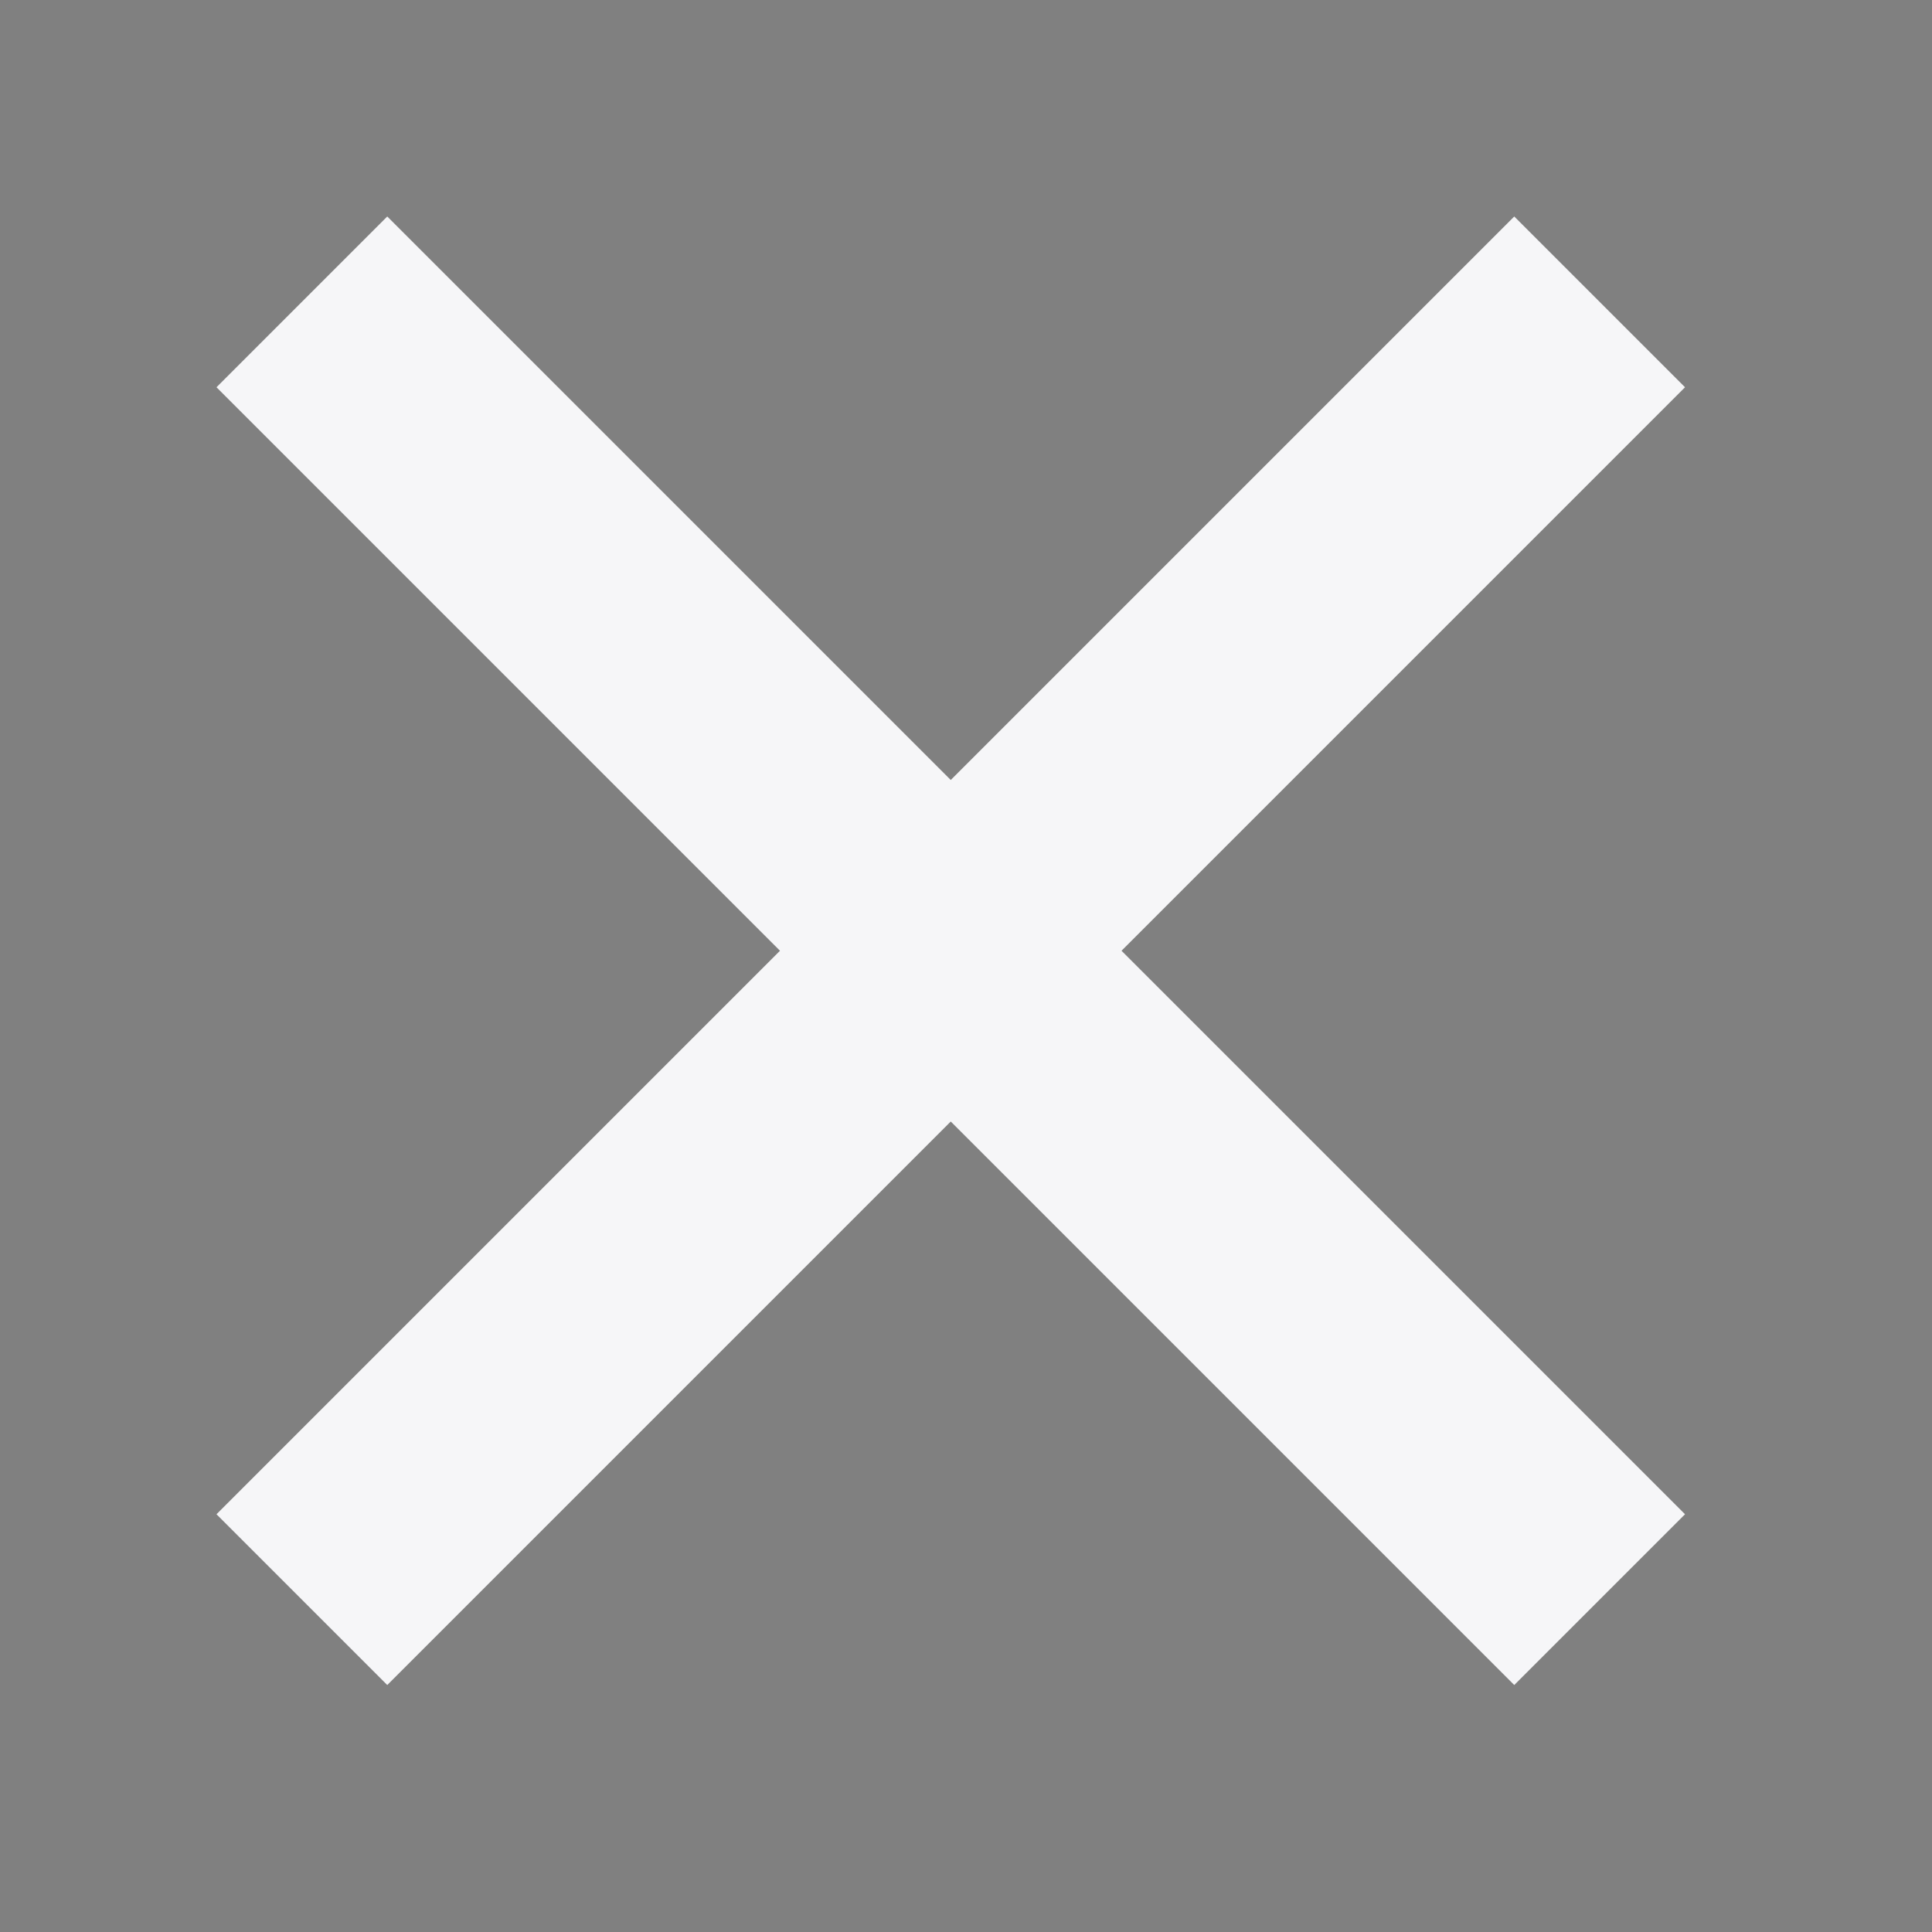 <svg width="32" height="32" viewBox="0 0 32 32" fill="currentColor" xmlns="http://www.w3.org/2000/svg">
<rect x="0" y="0" width="32" height="32" fill="#808080" stroke="none"/>
<path d="M5 5L26.495 26.495M26.495 5L5 26.495" fill="currentColor" stroke="#F6F6F8" stroke-width="4"/>
</svg>
